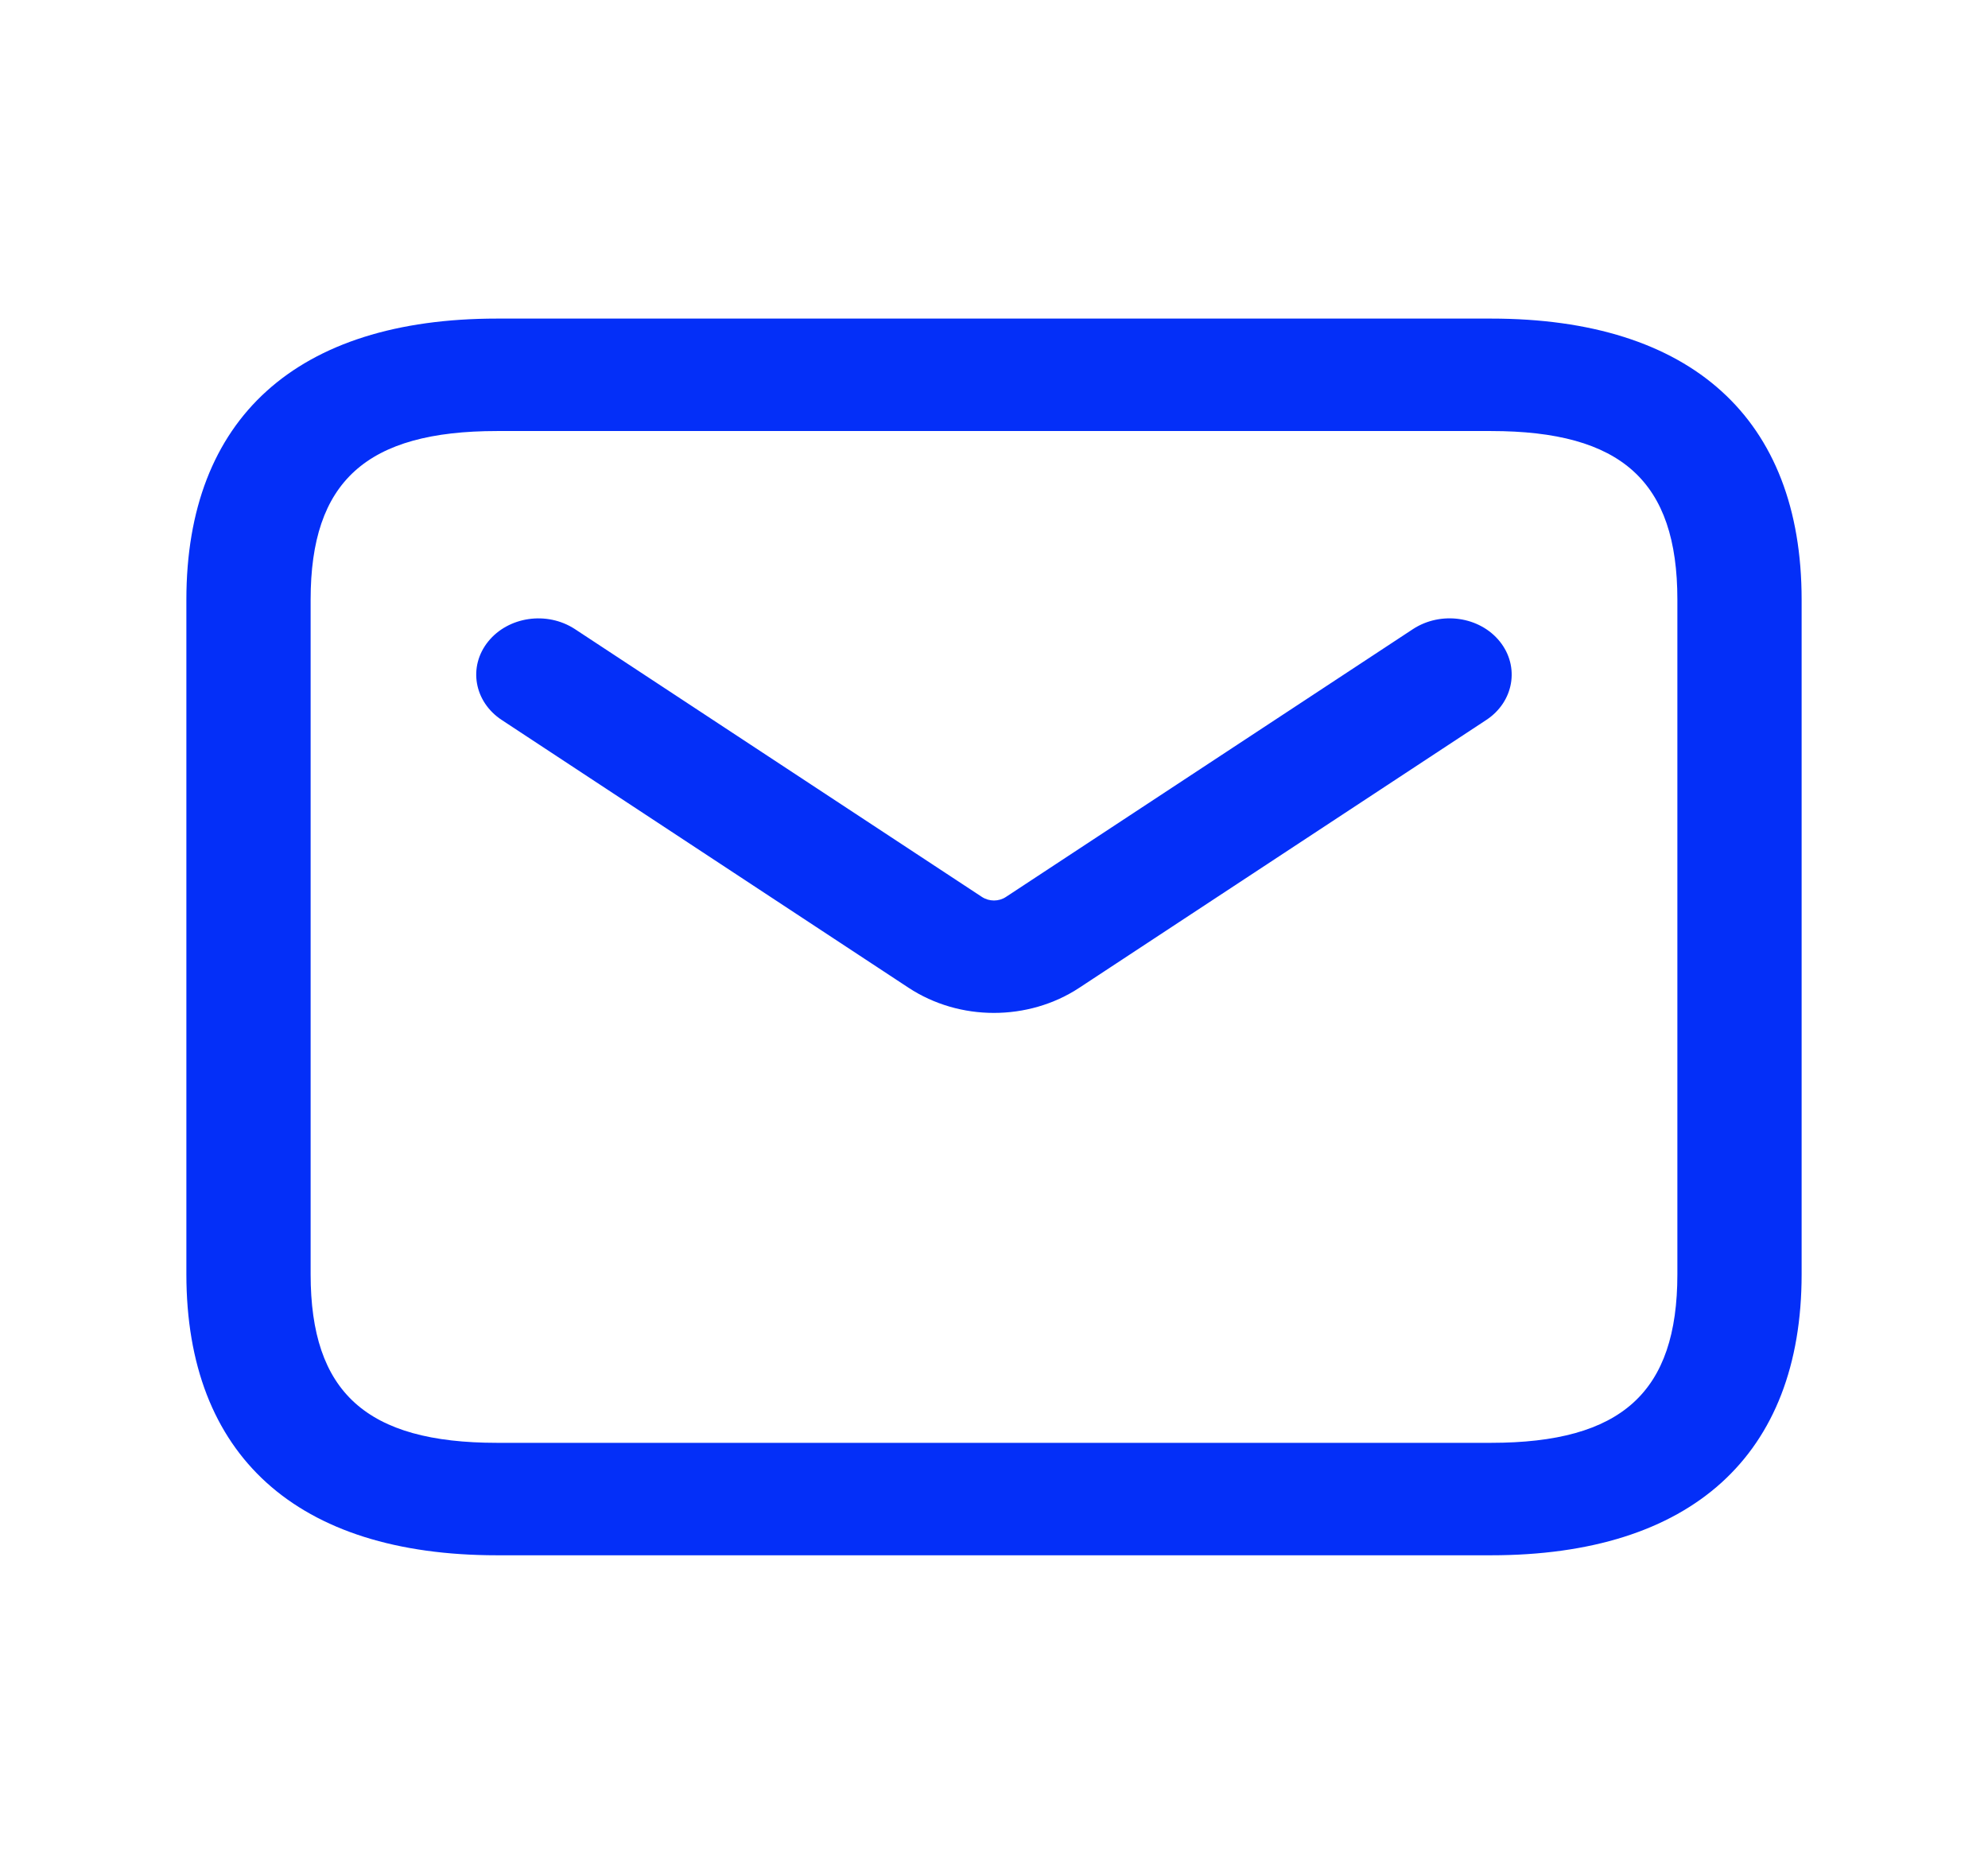 <svg width="16" height="15" viewBox="0 0 16 15" fill="none" xmlns="http://www.w3.org/2000/svg">
<path d="M12 12.517H4C2.388 12.517 1.5 11.713 1.5 10.255V4.826C1.5 3.367 2.388 2.564 4 2.564H12C13.612 2.564 14.5 3.367 14.5 4.826V10.255C14.5 11.713 13.612 12.517 12 12.517ZM4 3.469C2.949 3.469 2.5 3.874 2.5 4.826V10.255C2.5 11.206 2.949 11.612 4 11.612H12C13.051 11.612 13.5 11.206 13.5 10.255V4.826C13.5 3.874 13.051 3.469 12 3.469H4ZM8.686 7.95L11.961 5.795C12.184 5.649 12.233 5.365 12.071 5.163C11.909 4.961 11.597 4.916 11.372 5.063L8.097 7.218C8.039 7.257 7.961 7.257 7.902 7.218L4.627 5.063C4.402 4.916 4.091 4.962 3.929 5.163C3.766 5.365 3.815 5.648 4.039 5.795L7.313 7.95C7.519 8.085 7.759 8.152 7.999 8.152C8.239 8.152 8.481 8.085 8.686 7.95Z" fill="#042FF8"/>
</svg>
